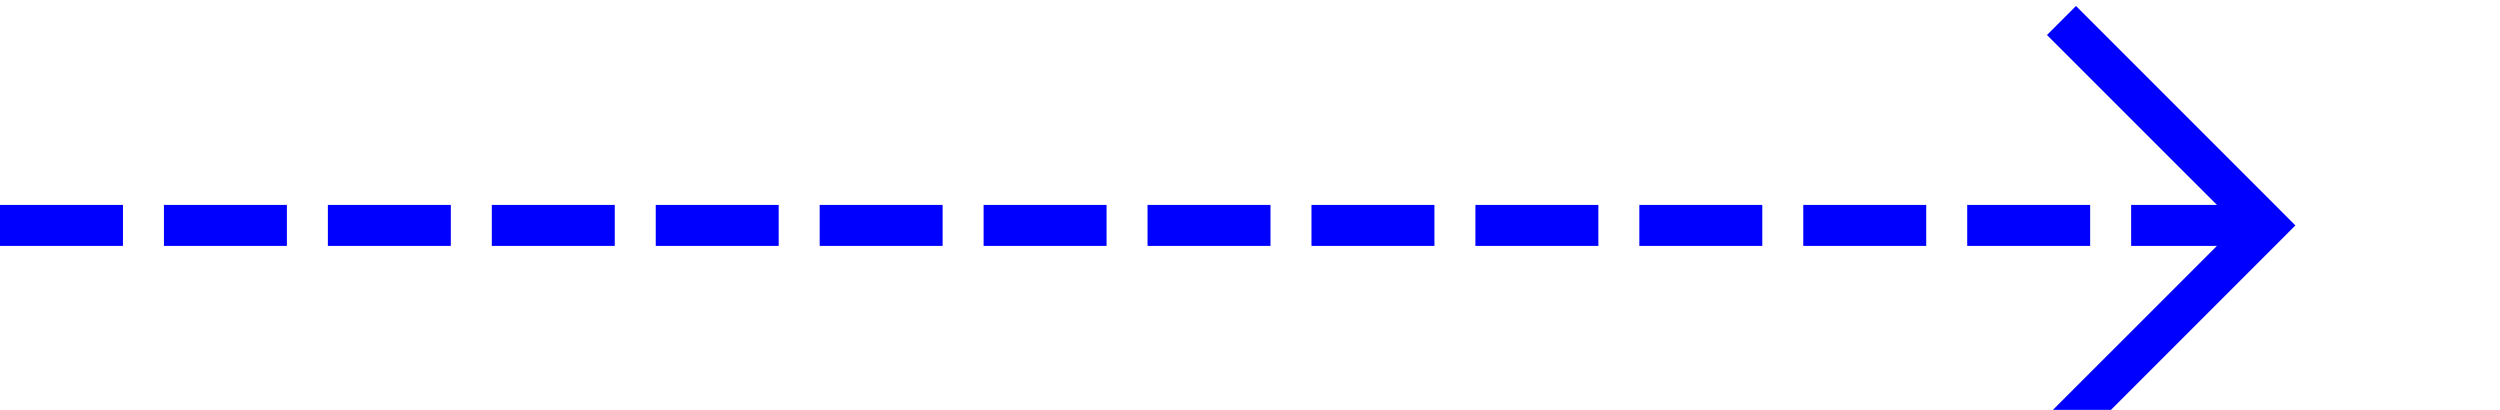 ﻿<?xml version="1.0" encoding="utf-8"?>
<svg version="1.1" xmlns:xlink="http://www.w3.org/1999/xlink" width="61px" height="10px" preserveAspectRatio="xMinYMid meet" viewBox="1127 350  61 8" xmlns="http://www.w3.org/2000/svg">
  <path d="M 1127 354.5  L 1182 354.5  " stroke-width="1" stroke-dasharray="3,1" stroke="#0000ff" fill="none" />
  <path d="M 1176.946 349.854  L 1181.593 354.5  L 1176.946 359.146  L 1177.654 359.854  L 1182.654 354.854  L 1183.007 354.5  L 1182.654 354.146  L 1177.654 349.146  L 1176.946 349.854  Z " fill-rule="nonzero" fill="#0000ff" stroke="none" />
</svg>